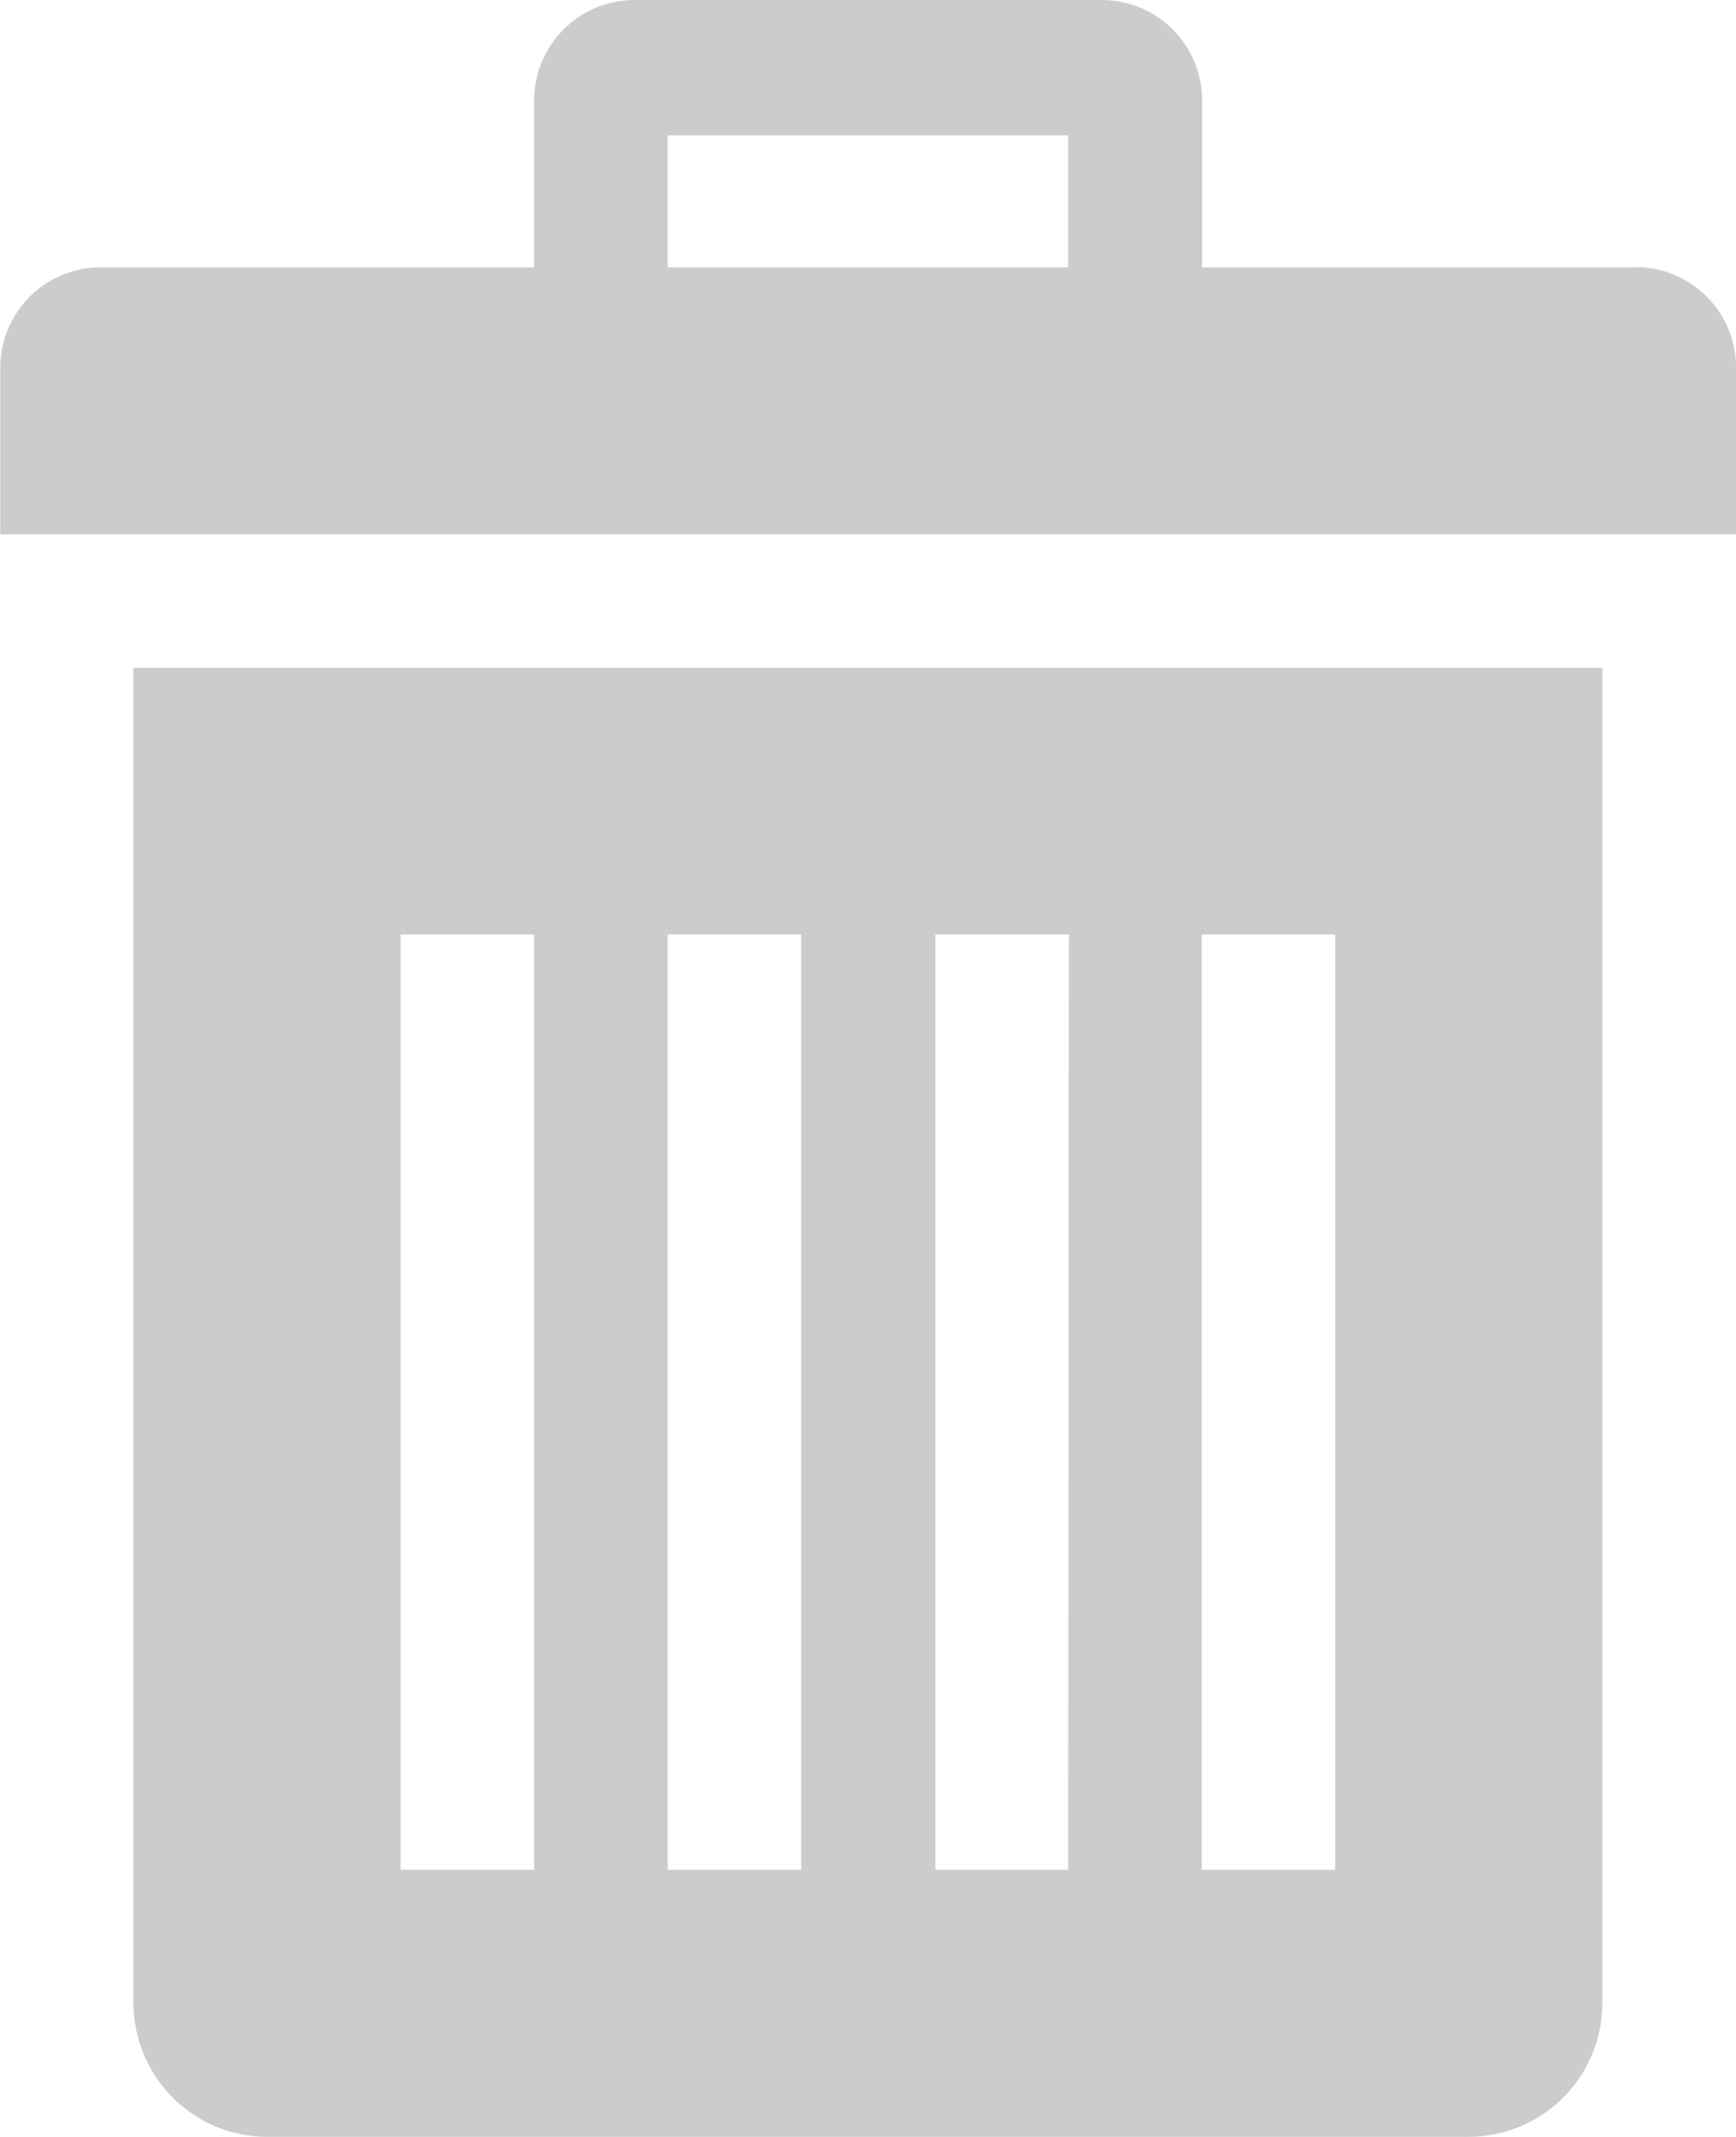 <svg xmlns="http://www.w3.org/2000/svg" width="12.808" height="15.764" viewBox="0 0 12.808 15.764">
  <path id="Icon_metro-bin" data-name="Icon metro-bin" d="M5.484,6.854v9.852a.988.988,0,0,0,.985.985h8.867a.988.988,0,0,0,.985-.985V6.854ZM8.44,15.721H7.454v-6.9H8.44Zm1.97,0H9.425v-6.9h.985Zm1.97,0H11.4v-6.9h.985Zm1.97,0h-.985v-6.9h.985ZM16.568,3.9h-3.2V2.667a.741.741,0,0,0-.739-.739H9.179a.741.741,0,0,0-.739.739V3.9h-3.2a.741.741,0,0,0-.739.739V5.869H17.307V4.637a.741.741,0,0,0-.739-.739Zm-4.187,0H9.425V2.926H12.38V3.9Z" transform="translate(-4.499 -1.928)" opacity="0.2"/>
</svg>
